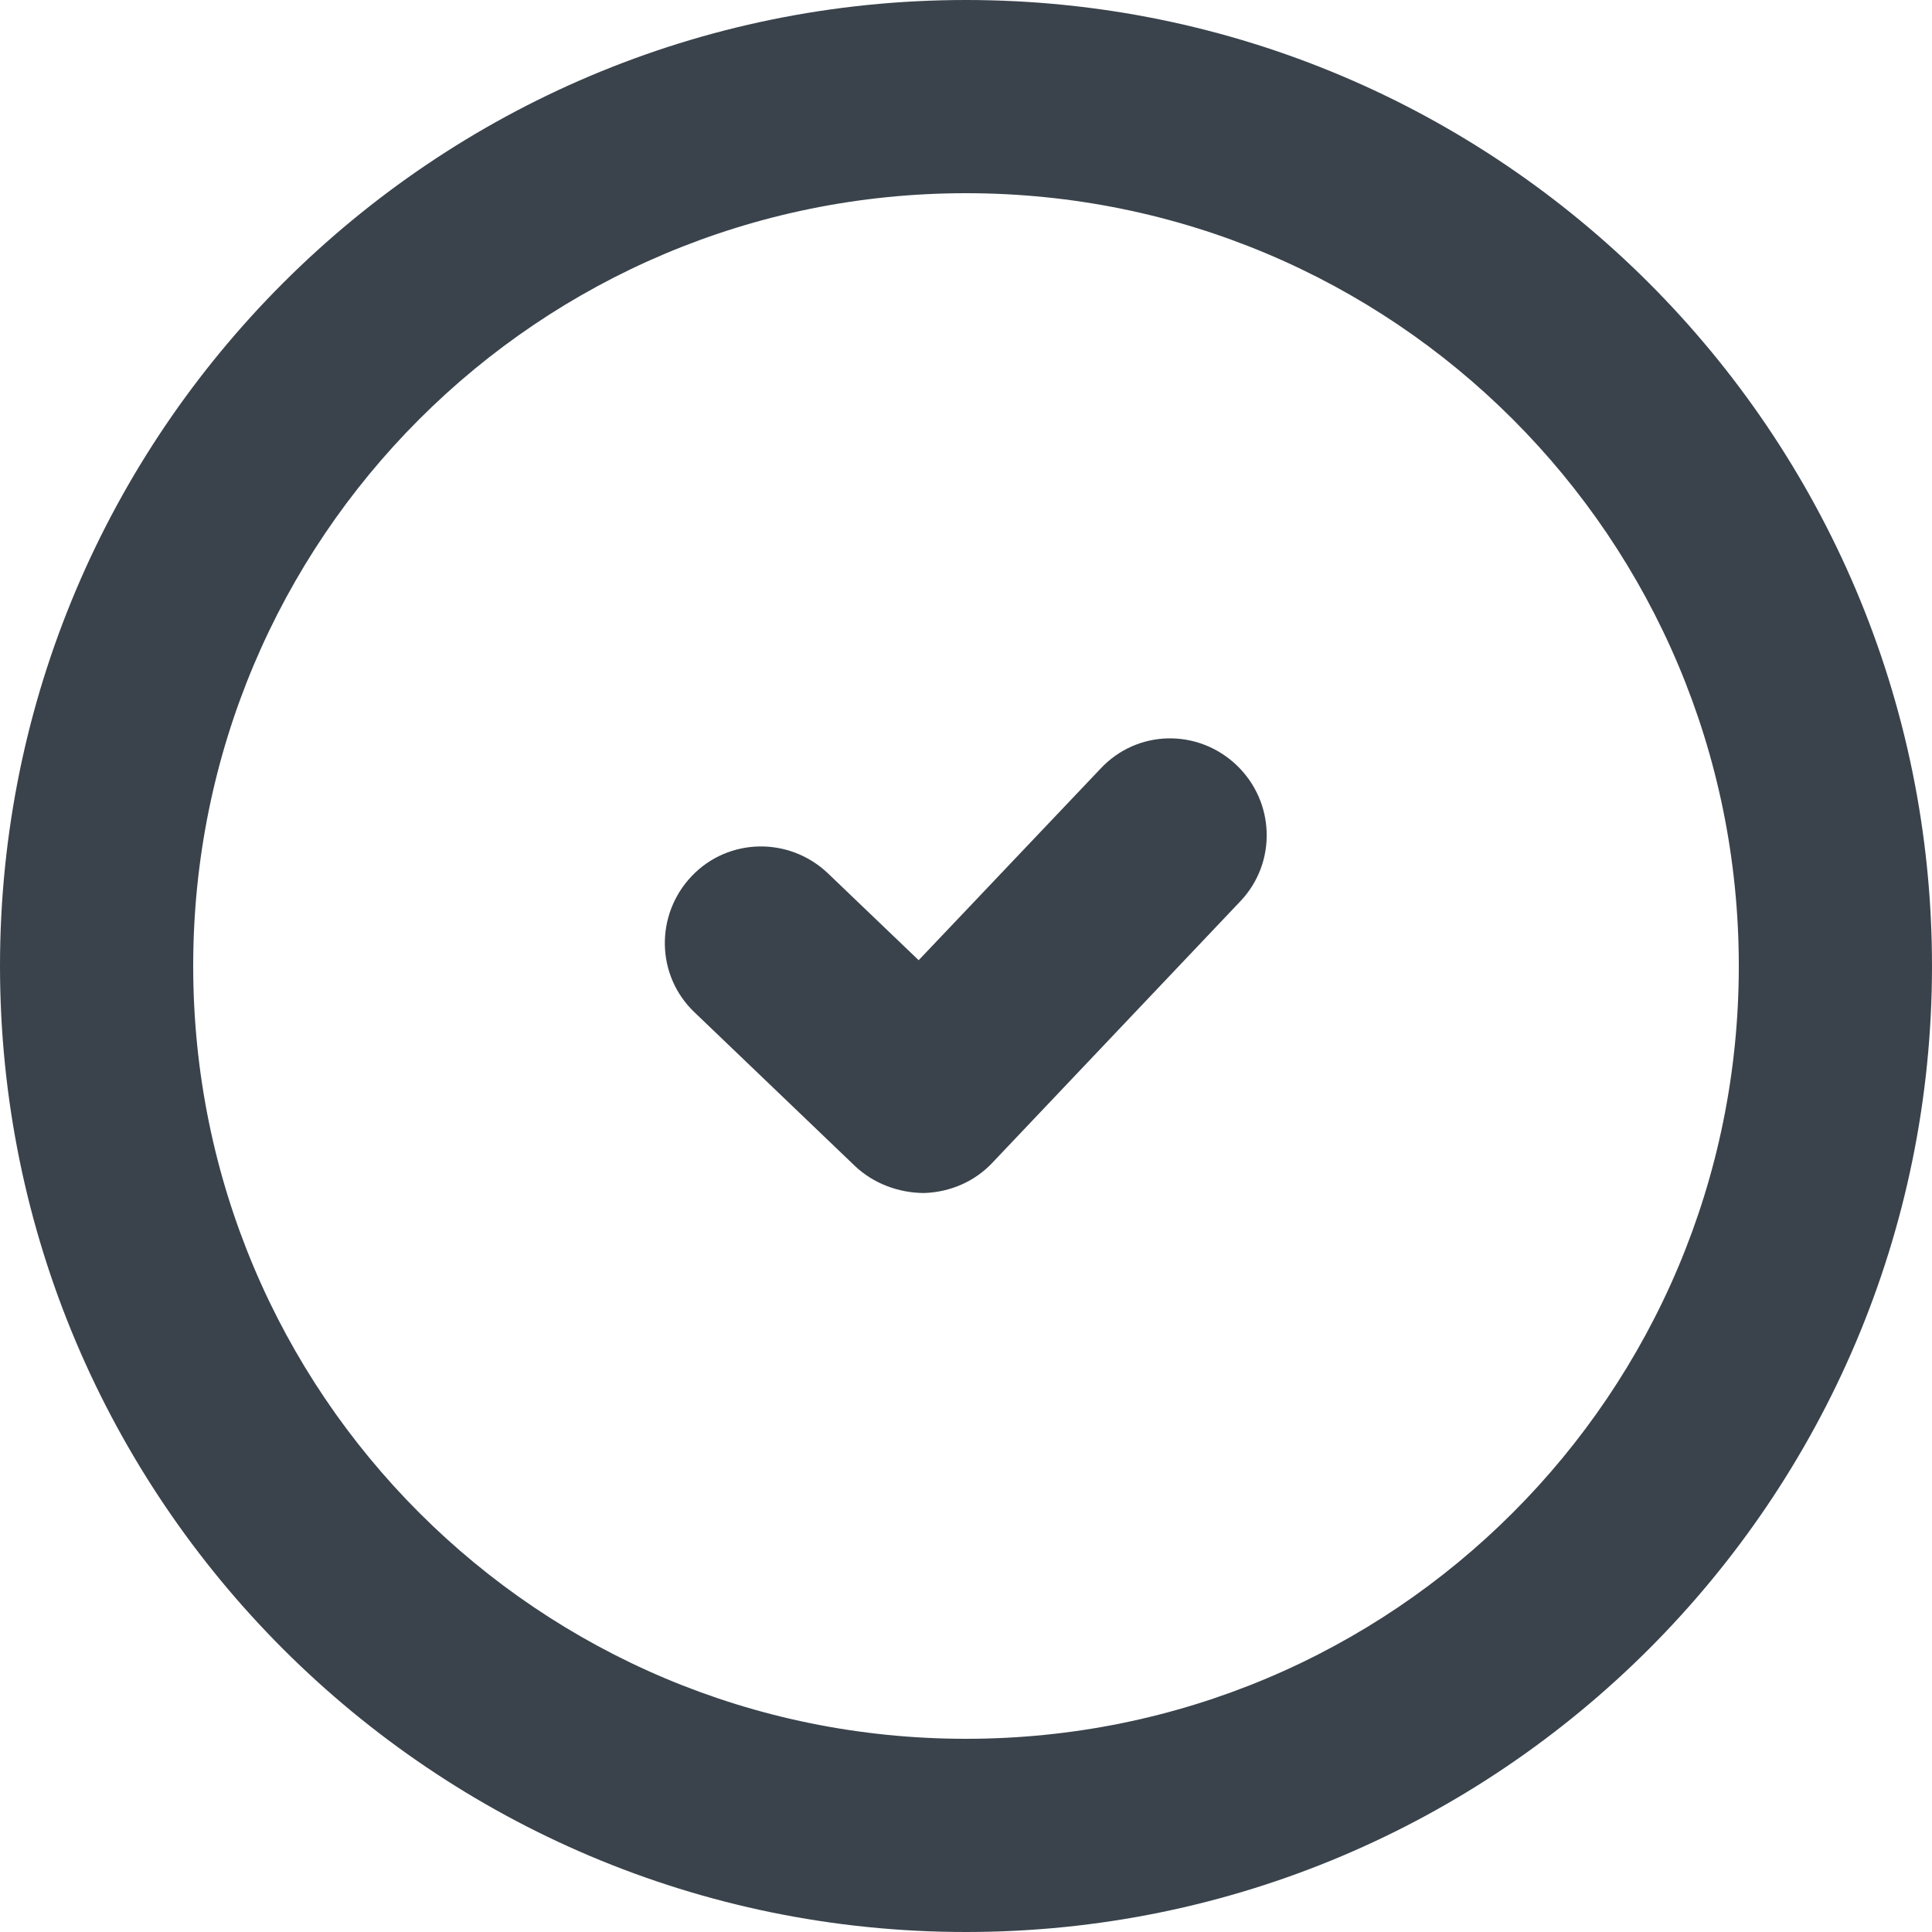 <?xml version="1.0" encoding="utf-8"?>
<!-- Generator: Adobe Illustrator 19.1.0, SVG Export Plug-In . SVG Version: 6.00 Build 0)  -->
<svg version="1.1" id="Calque_1" xmlns="http://www.w3.org/2000/svg" xmlns:xlink="http://www.w3.org/1999/xlink" x="0px" y="0px"
	 viewBox="0 0 20 20" enable-background="new 0 0 20 20" xml:space="preserve">
<g>
	<path fill="none" d="M10,2C7.79,2,5.79,2.89,4.34,4.34C2.89,5.79,2,7.79,2,10c0,2.21,0.89,4.21,2.34,5.66C5.79,17.11,7.79,18,10,18
		c2.21,0,4.21-0.89,5.66-2.34C17.11,14.21,18,12.21,18,10c0-2.21-0.89-4.21-2.34-5.66C14.21,2.89,12.21,2,10,2z M12.84,9.33
		l-2.57,2.71c-0.18,0.19-0.43,0.31-0.7,0.31c-0.27,0.01-0.52-0.09-0.72-0.28l-1.66-1.59v0c-0.4-0.38-0.41-1.01-0.03-1.41
		c0.38-0.4,1.01-0.41,1.41-0.03l0.94,0.9l1.88-1.98c0.38-0.4,1.01-0.42,1.41-0.04C13.21,8.3,13.22,8.93,12.84,9.33z"/>
	<path fill="#3A434C" d="M10,0C4.48,0,0,4.48,0,10c0,5.52,4.48,10,10,10c5.52,0,10-4.48,10-10C20,4.48,15.52,0,10,0z M15.66,15.66
		C14.21,17.11,12.21,18,10,18c-2.21,0-4.21-0.89-5.66-2.34C2.89,14.21,2,12.21,2,10c0-2.21,0.89-4.21,2.34-5.66
		C5.79,2.89,7.79,2,10,2c2.21,0,4.21,0.89,5.66,2.34C17.11,5.79,18,7.79,18,10C18,12.21,17.11,14.21,15.66,15.66z"/>
	<path fill="#3A434C" d="M11.39,7.96L9.51,9.94l-0.94-0.9c-0.4-0.38-1.03-0.37-1.41,0.03c-0.38,0.4-0.37,1.03,0.03,1.41v0l1.66,1.59
		c0.19,0.18,0.45,0.28,0.72,0.28c0.27-0.01,0.52-0.12,0.7-0.31l2.57-2.71c0.38-0.4,0.36-1.03-0.04-1.41
		C12.4,7.54,11.77,7.55,11.39,7.96z"/>
</g>
</svg>

